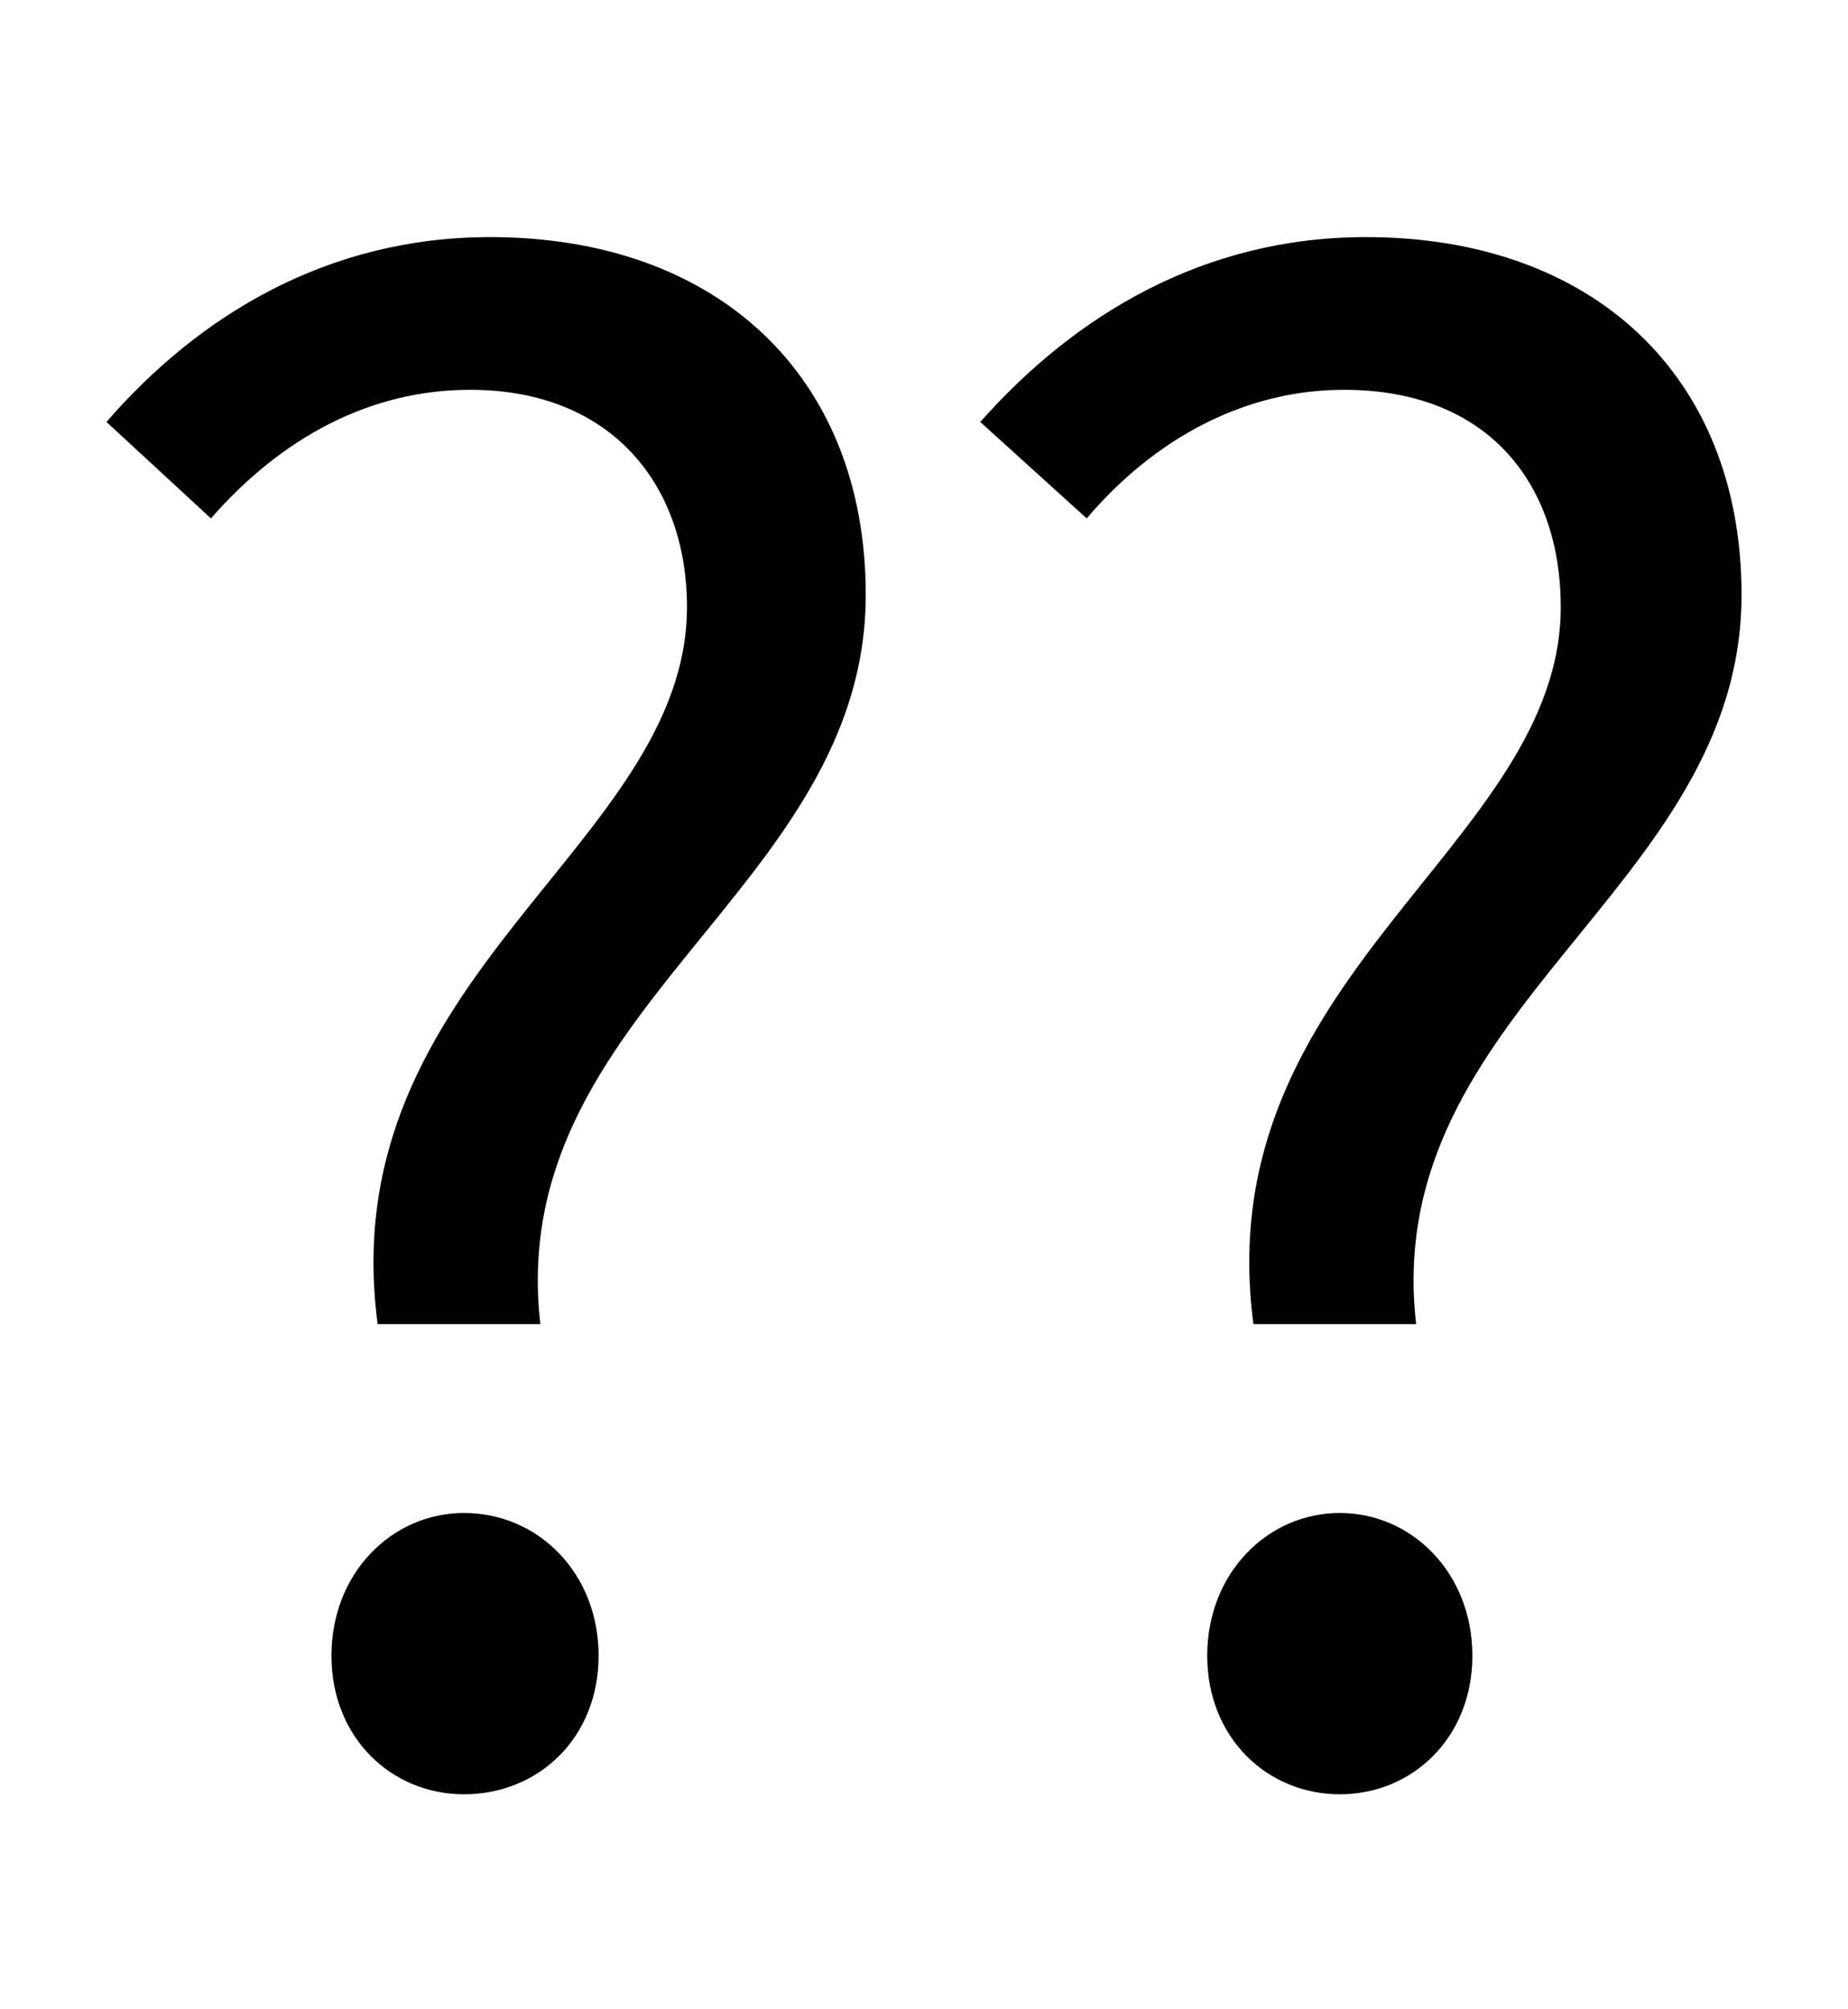<?xml version="1.0" standalone="no"?>
<!DOCTYPE svg PUBLIC "-//W3C//DTD SVG 1.1//EN" "http://www.w3.org/Graphics/SVG/1.1/DTD/svg11.dtd" >
<svg xmlns="http://www.w3.org/2000/svg" xmlns:xlink="http://www.w3.org/1999/xlink" version="1.1" viewBox="-10 0 920 1000">
   <path fill="currentColor"
d="M178 659c-23 -174 154 -238 154 -357c0 -60 -37 -108 -108 -108c-50 0 -94 24 -129 64l-52 -48c46 -53 110 -92 191 -92c113 0 187 69 187 178c0 147 -180 206 -162 363h-81zM221 893c-36 0 -66 -28 -66 -69s30 -71 66 -71c37 0 67 30 67 71s-30 69 -67 69zM614 659
c-23 -174 153 -238 153 -357c0 -60 -35 -108 -108 -108c-49 0 -94 24 -128 64l-53 -48c47 -53 111 -92 192 -92c113 0 187 69 187 178c0 147 -180 206 -162 363h-81zM657 893c-36 0 -66 -28 -66 -69s30 -71 66 -71s66 30 66 71s-30 69 -66 69z" />
</svg>
